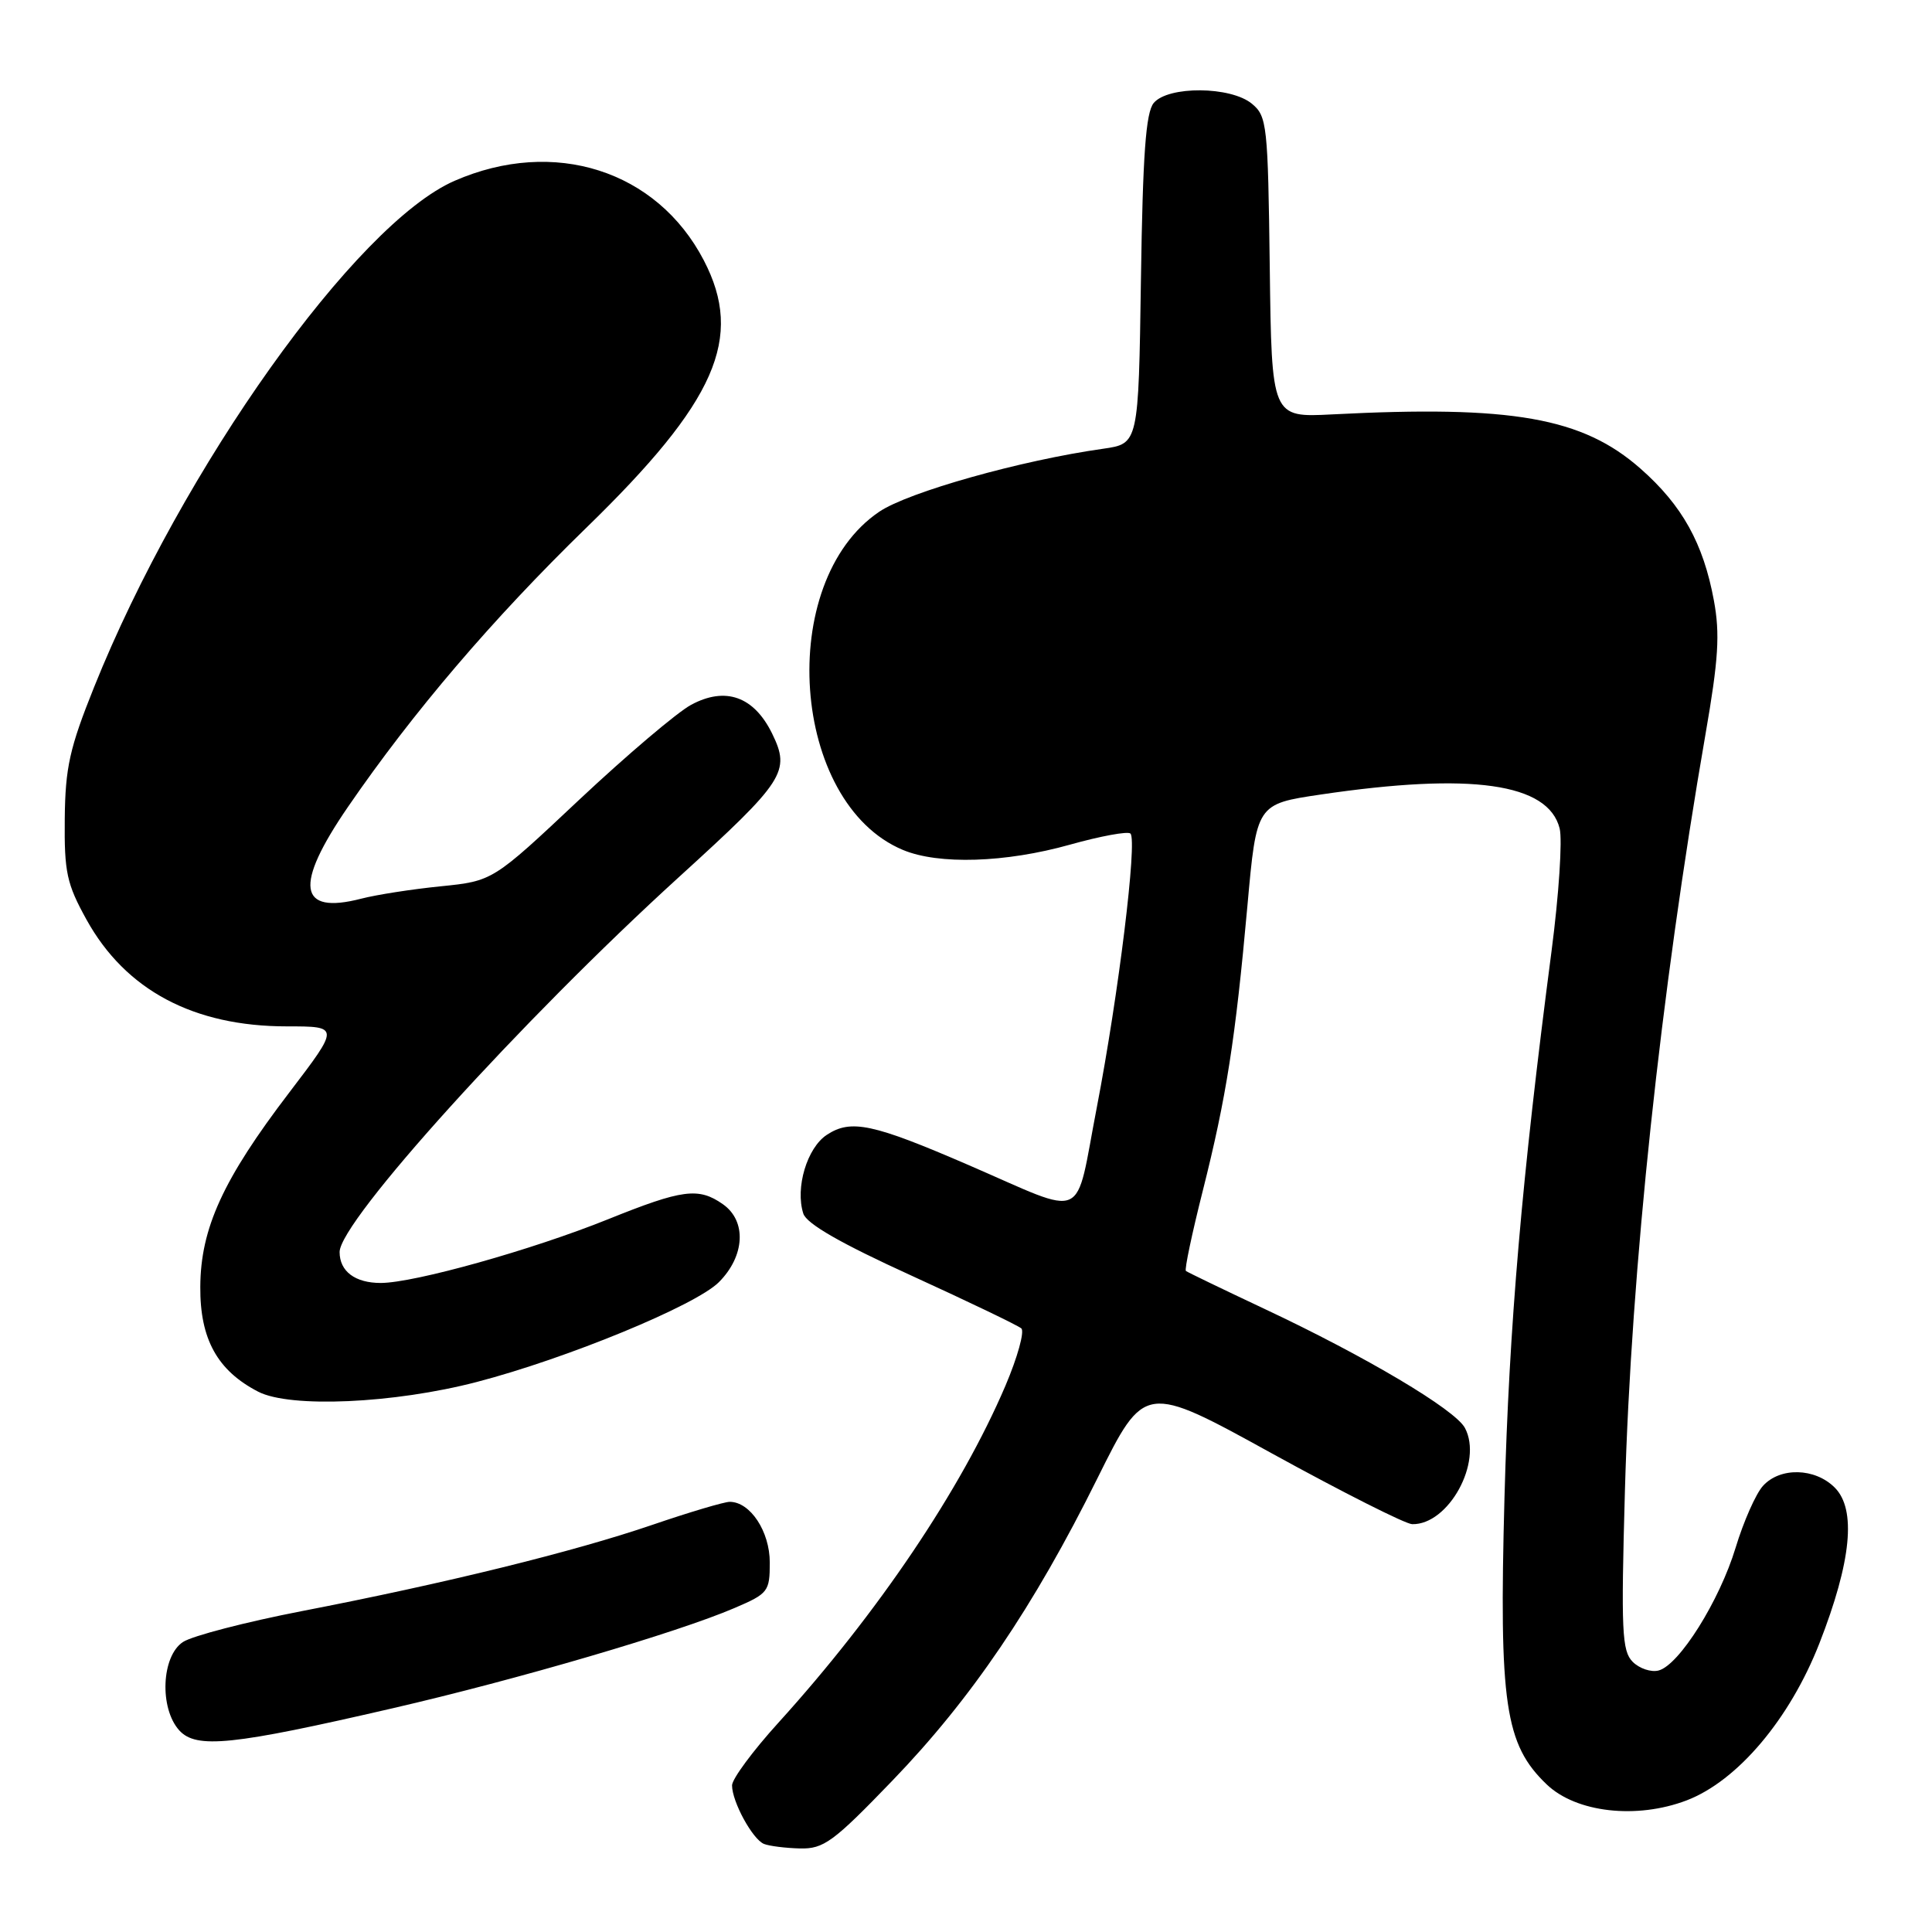 <?xml version="1.0" encoding="UTF-8" standalone="no"?>
<!DOCTYPE svg PUBLIC "-//W3C//DTD SVG 1.1//EN" "http://www.w3.org/Graphics/SVG/1.1/DTD/svg11.dtd" >
<svg xmlns="http://www.w3.org/2000/svg" xmlns:xlink="http://www.w3.org/1999/xlink" version="1.1" viewBox="0 0 256 256">
 <g >
 <path fill="currentColor"
d=" M 118.23 235.96 C 128.68 225.13 136.96 212.93 145.41 195.89 C 151.67 183.29 151.67 183.29 168.58 192.61 C 177.89 197.73 186.23 201.94 187.12 201.96 C 191.94 202.07 196.52 193.72 194.11 189.21 C 192.81 186.77 180.93 179.72 167.50 173.41 C 162.00 170.82 157.34 168.57 157.14 168.41 C 156.93 168.24 157.94 163.47 159.37 157.80 C 162.50 145.39 163.69 137.78 165.29 120.02 C 166.50 106.54 166.50 106.54 175.00 105.28 C 194.94 102.33 205.15 103.77 206.66 109.77 C 207.04 111.27 206.56 118.58 205.59 126.00 C 201.64 156.19 199.97 175.69 199.35 198.50 C 198.62 225.76 199.41 231.15 204.94 236.44 C 208.84 240.18 216.85 241.09 223.49 238.56 C 230.23 235.98 237.15 227.79 241.08 217.75 C 245.32 206.90 246.00 200.00 243.11 197.11 C 240.49 194.49 235.87 194.38 233.60 196.89 C 232.65 197.94 231.03 201.61 229.98 205.07 C 227.85 212.11 222.50 220.64 219.77 221.35 C 218.78 221.61 217.23 221.09 216.34 220.20 C 214.91 218.76 214.79 216.13 215.31 197.54 C 216.14 168.16 220.03 131.62 225.99 97.27 C 227.71 87.36 227.92 84.01 227.10 79.57 C 225.70 71.99 222.90 66.96 217.38 62.10 C 209.68 55.32 200.36 53.68 176.50 54.91 C 168.50 55.32 168.50 55.32 168.25 35.41 C 168.01 16.54 167.89 15.41 165.89 13.75 C 163.08 11.42 154.78 11.36 152.87 13.65 C 151.83 14.91 151.42 20.46 151.18 37.05 C 150.86 58.79 150.86 58.79 146.18 59.46 C 135.30 60.99 120.35 65.20 116.50 67.81 C 102.73 77.13 104.79 106.42 119.64 112.62 C 124.37 114.60 133.23 114.32 141.78 111.92 C 145.85 110.78 149.45 110.12 149.79 110.45 C 150.72 111.39 148.21 131.80 145.34 146.70 C 142.35 162.16 144.31 161.28 128.35 154.38 C 115.64 148.88 112.76 148.27 109.56 150.37 C 106.94 152.09 105.35 157.38 106.44 160.80 C 106.86 162.15 111.41 164.76 120.78 169.03 C 128.33 172.48 134.87 175.62 135.33 176.02 C 135.78 176.42 134.83 179.85 133.22 183.63 C 127.34 197.39 116.34 213.71 103.14 228.27 C 99.76 231.99 97.00 235.73 97.00 236.57 C 97.00 238.74 99.72 243.72 101.23 244.33 C 101.93 244.61 104.08 244.88 106.00 244.93 C 109.14 245.00 110.40 244.09 118.23 235.96 Z  M 52.00 226.36 C 68.60 222.53 89.71 216.34 97.33 213.07 C 101.79 211.16 102.00 210.89 102.00 207.04 C 102.00 202.92 99.41 199.00 96.69 199.00 C 95.97 199.00 91.35 200.37 86.44 202.05 C 76.00 205.62 59.01 209.80 40.00 213.48 C 32.58 214.92 25.49 216.76 24.25 217.57 C 21.39 219.44 21.10 226.34 23.75 229.28 C 26.00 231.76 30.76 231.27 52.00 226.36 Z  M 63.17 183.12 C 75.11 180.01 92.17 172.98 95.25 169.90 C 98.72 166.43 98.96 161.78 95.78 159.56 C 92.56 157.30 90.42 157.59 80.59 161.55 C 70.47 165.63 54.90 169.99 50.45 170.00 C 47.05 170.00 45.00 168.46 45.00 165.90 C 45.00 161.84 69.13 135.18 89.97 116.21 C 103.99 103.45 104.77 102.24 102.31 97.20 C 99.90 92.28 96.13 90.94 91.58 93.39 C 89.74 94.38 83.07 100.04 76.76 105.96 C 65.30 116.74 65.30 116.74 58.40 117.44 C 54.60 117.82 49.86 118.56 47.86 119.08 C 39.50 121.24 38.94 117.36 46.10 106.93 C 54.73 94.36 65.27 82.02 77.65 69.97 C 94.91 53.19 98.61 44.78 93.26 34.50 C 87.05 22.56 73.41 18.21 60.23 23.96 C 47.17 29.66 24.12 62.03 12.47 91.04 C 9.23 99.11 8.65 101.68 8.58 108.50 C 8.51 115.59 8.84 117.11 11.47 121.87 C 16.64 131.20 25.65 136.00 38.02 136.00 C 45.01 136.00 45.01 136.00 38.34 144.75 C 29.56 156.25 26.58 162.75 26.54 170.50 C 26.49 177.44 28.81 181.62 34.22 184.41 C 38.46 186.59 52.19 185.98 63.17 183.12 Z "/>
</g>
</svg>